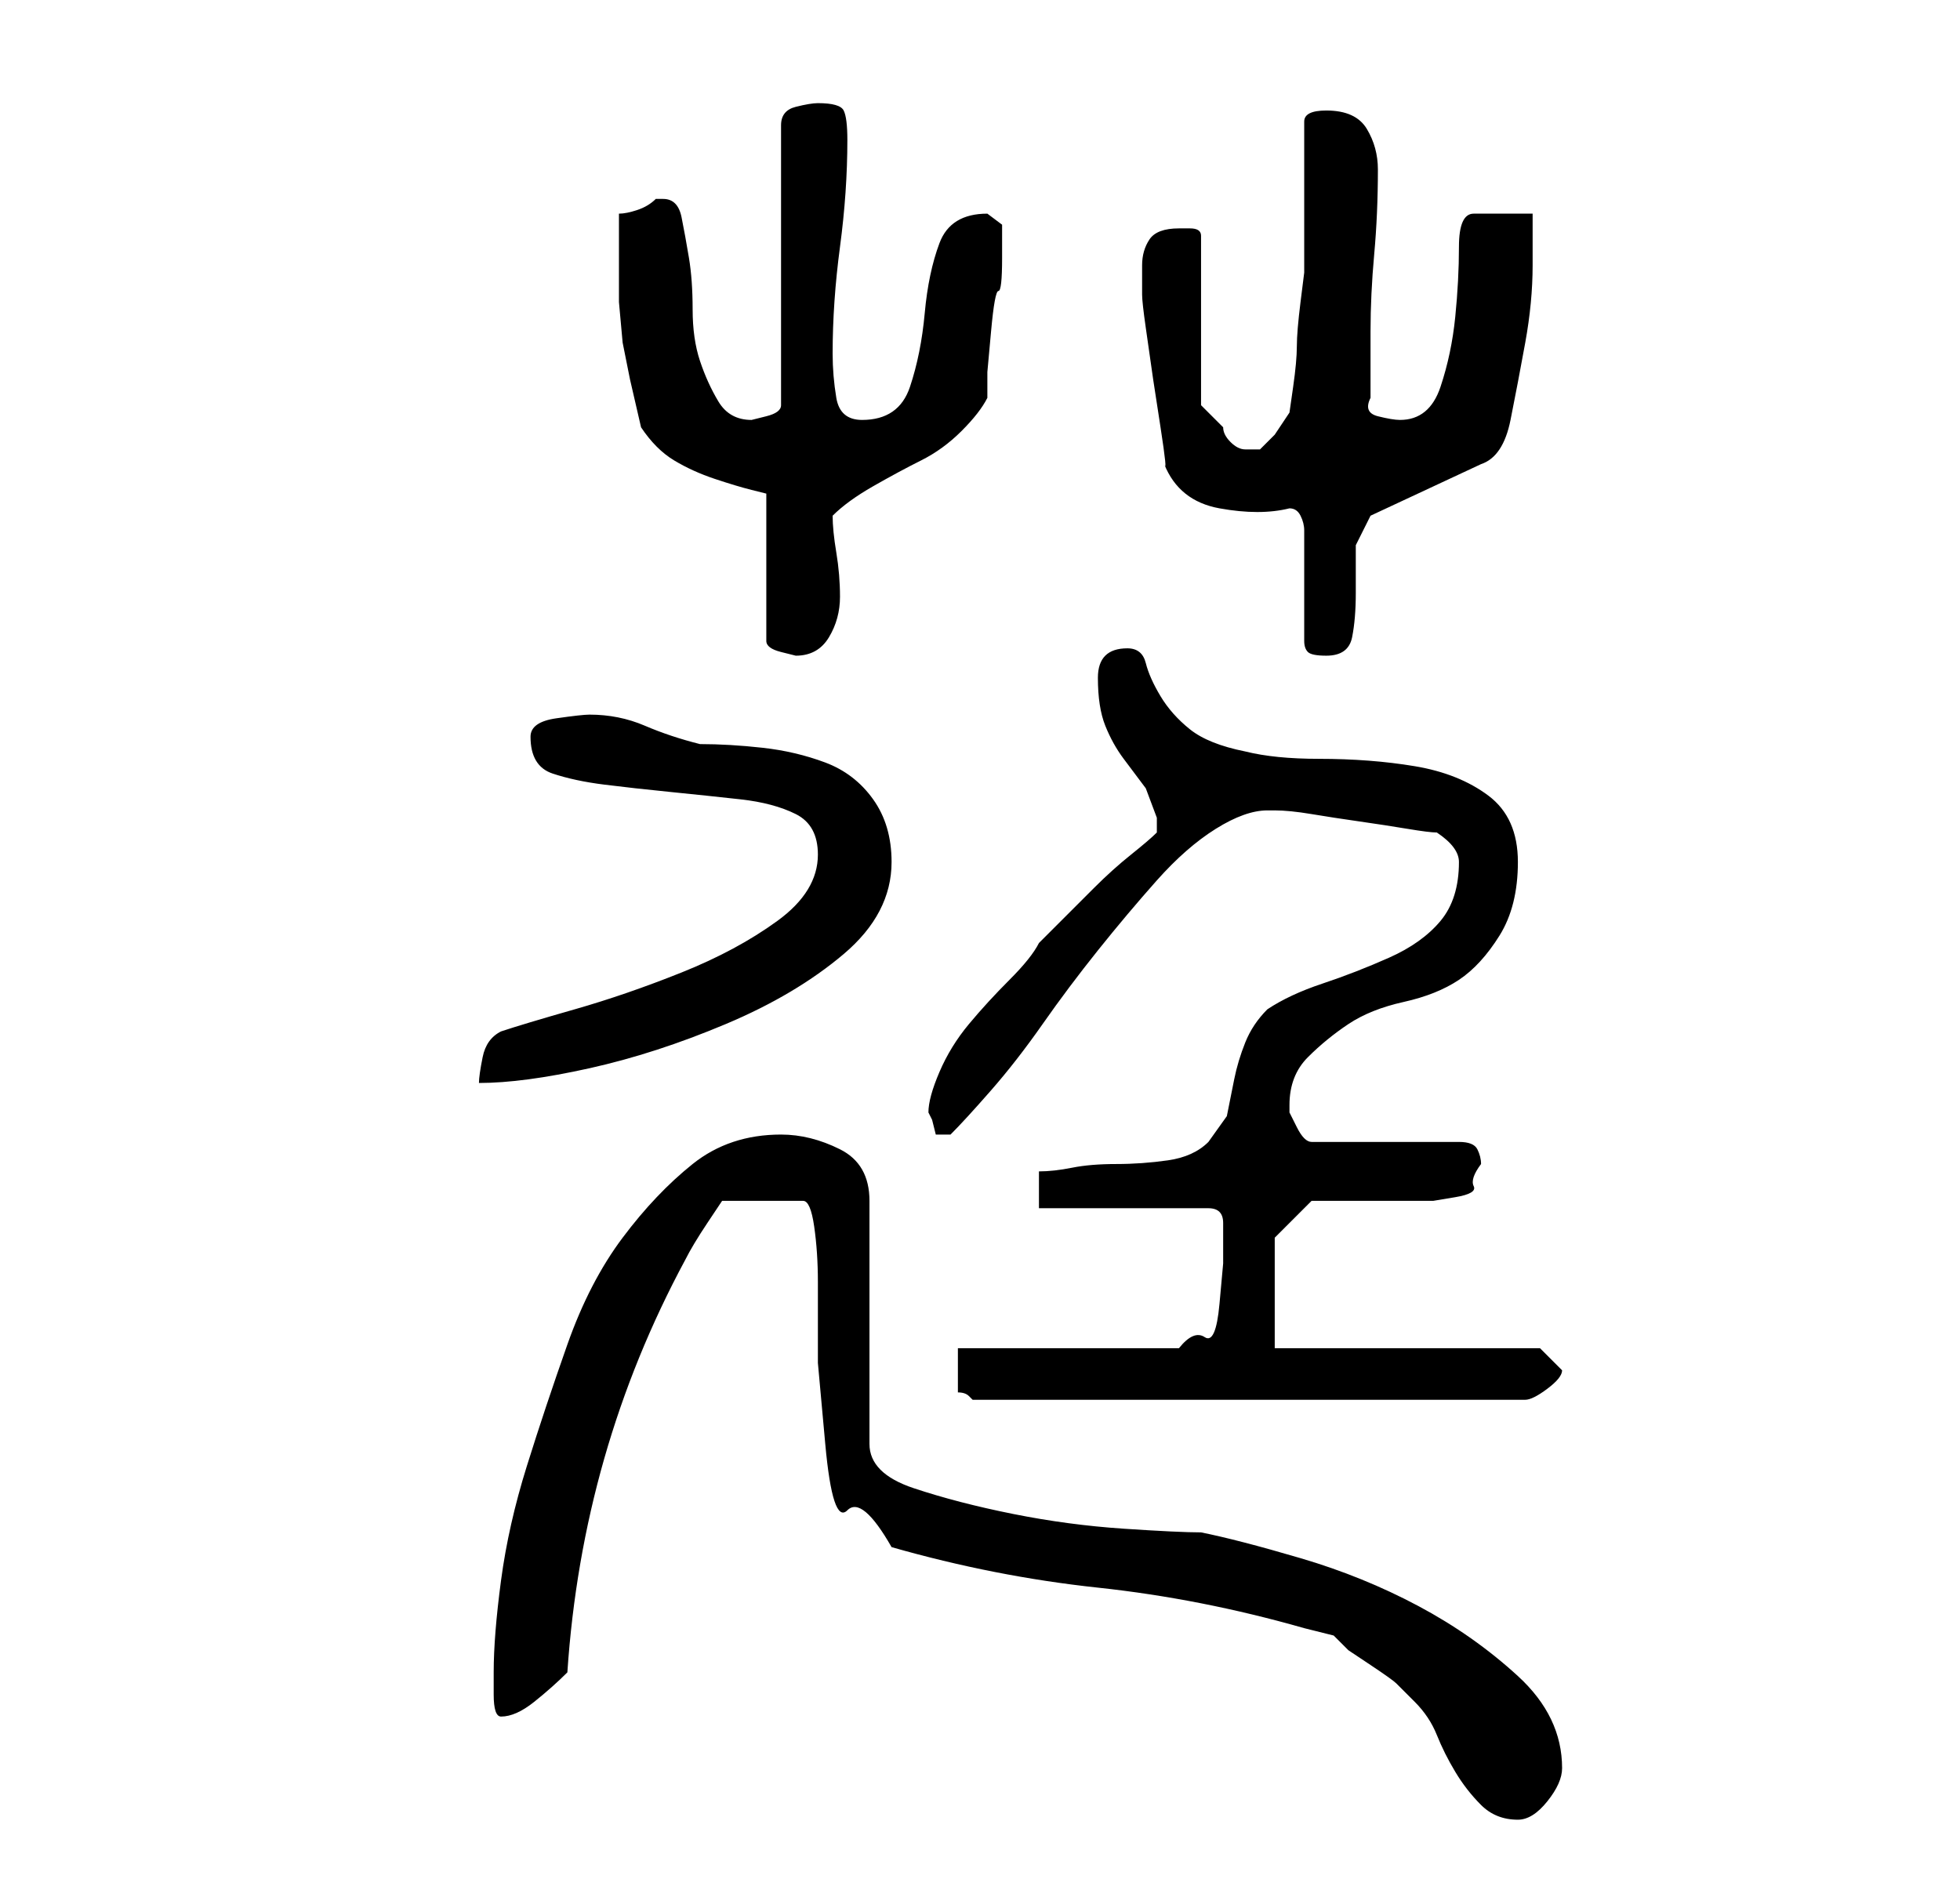 <?xml version="1.0" standalone="no"?>
<!DOCTYPE svg PUBLIC "-//W3C//DTD SVG 1.1//EN" "http://www.w3.org/Graphics/SVG/1.1/DTD/svg11.dtd" >
<svg xmlns="http://www.w3.org/2000/svg" xmlns:xlink="http://www.w3.org/1999/xlink" version="1.1" viewBox="-10 0 266 256">
   <path fill="currentColor"
d="M67 227q1 -15 5 -29t11 -27q1 -2 3 -5l2 -3h11q1 0 1.5 3.5t0.5 7.5v11t1 11t3 9t6 5q14 4 28 5.5t28 5.5l2 0.5l2 0.5l2 2t3 2t3.5 2.5l2.5 2.5q2 2 3 4.5t2.5 5t3.5 4.5t5 2q2 0 4 -2.5t2 -4.5q0 -7 -6 -12.5t-13.5 -9.5t-16 -6.5t-13.5 -3.5q-3 0 -10.5 -0.5t-15 -2
t-13.5 -3.5t-6 -6v-33q0 -5 -4 -7t-8 -2q-7 0 -12 4t-9.5 10t-7.5 14.5t-5.5 16.5t-3.5 15.5t-1 12.5v3q0 3 1 3q2 0 4.5 -2t4.5 -4zM120 183v3v3q1 0 1.5 0.5l0.5 0.5h75q1 0 3 -1.5t2 -2.5l-2 -2l-1 -1h-36v-15l5 -5h14h2.5t3 -0.5t2.5 -1.5t1 -3q0 -1 -0.5 -2t-2.5 -1
h-20q-1 0 -2 -2l-1 -2v-1q0 -4 2.5 -6.5t5.5 -4.5t7.5 -3t7.5 -3t5.5 -6t2.5 -10t-4 -9t-10 -4t-13 -1q-6 0 -10 -1q-5 -1 -7.5 -3t-4 -4.5t-2 -4.5t-2.5 -2t-3 1t-1 3q0 4 1 6.5t2.5 4.5l3 4t1.5 4v0.5v1.5q-1 1 -3.5 3t-5 4.5l-4.5 4.5l-3 3q-1 2 -4 5t-5.5 6t-4 6.5
t-1.5 5.5l0.5 1t0.5 2h1h1q2 -2 5.5 -6t7 -9t7.5 -10t8 -9.5t8 -7t7 -2.5h1q2 0 5 0.5t6.5 1t6.5 1t4 0.5q3 2 3 4q0 5 -2.5 8t-7 5t-9 3.5t-7.5 3.5q-2 2 -3 4.5t-1.5 5l-1 5t-2.5 3.5q-2 2 -5.5 2.5t-7 0.5t-6 0.5t-4.5 0.5v5h23q2 0 2 2v2v3.5t-0.5 5.5t-2 4.5t-3.5 1.5
h-30zM58 140q-2 1 -2.5 3.5t-0.5 3.5q6 0 15 -2t18.5 -6t16 -9.5t6.5 -12.5q0 -5 -2.5 -8.5t-6.5 -5t-8.5 -2t-8.5 -0.5q-4 -1 -7.5 -2.5t-7.5 -1.5q-1 0 -4.5 0.5t-3.5 2.5q0 4 3 5t7 1.5t9 1t9.5 1t7.5 2t3 5.5q0 5 -5.5 9t-13 7t-14.5 5t-10 3zM77 58q2 3 4.5 4.5
t5.5 2.5t5 1.5l2 0.5v20q0 1 2 1.5l2 0.5q3 0 4.5 -2.5t1.5 -5.5t-0.5 -6t-0.5 -5q2 -2 5.5 -4t6.5 -3.5t5.5 -4t3.5 -4.5v-3.5t0.5 -5.5t1 -5.5t0.5 -4.5v-1v-3.5t-2 -1.5q-5 0 -6.5 4t-2 9.5t-2 10t-6.5 4.5q-3 0 -3.5 -3t-0.5 -6q0 -7 1 -14.5t1 -14.5q0 -3 -0.5 -4
t-3.5 -1q-1 0 -3 0.5t-2 2.5v38q0 1 -2 1.5l-2 0.5q-3 0 -4.5 -2.5t-2.5 -5.5t-1 -7t-0.5 -7t-1 -5.5t-2.5 -2.5h-1q-1 1 -2.5 1.5t-2.5 0.5v6v6t0.5 5.5l1 5t1.5 6.5zM167 87q0 1 0.5 1.5t2.5 0.5q3 0 3.5 -2.5t0.5 -6v-6.5t2 -4l15 -7q3 -1 4 -6t2 -10.5t1 -10.5v-7h-8
q-2 0 -2 4.5t-0.5 9.5t-2 9.5t-5.5 4.5q-1 0 -3 -0.5t-1 -2.5v-5v-4q0 -5 0.5 -10.5t0.5 -11.5q0 -3 -1.5 -5.5t-5.5 -2.5q-3 0 -3 1.5v5.5v2v5v5v3t-0.5 4t-0.5 6t-0.5 5.5t-0.5 3.5t-2 3l-2 2h-2v0v0q-1 0 -2 -1t-1 -2l-2 -2l-1 -1v-23q0 -1 -1.5 -1h-1.5q-3 0 -4 1.5
t-1 3.5v4q0 1 0.5 4.5l1 7t1 6.5t0.5 5q2 5 7.5 6t9.5 0q1 0 1.5 1t0.5 2v15z" />
</svg>
